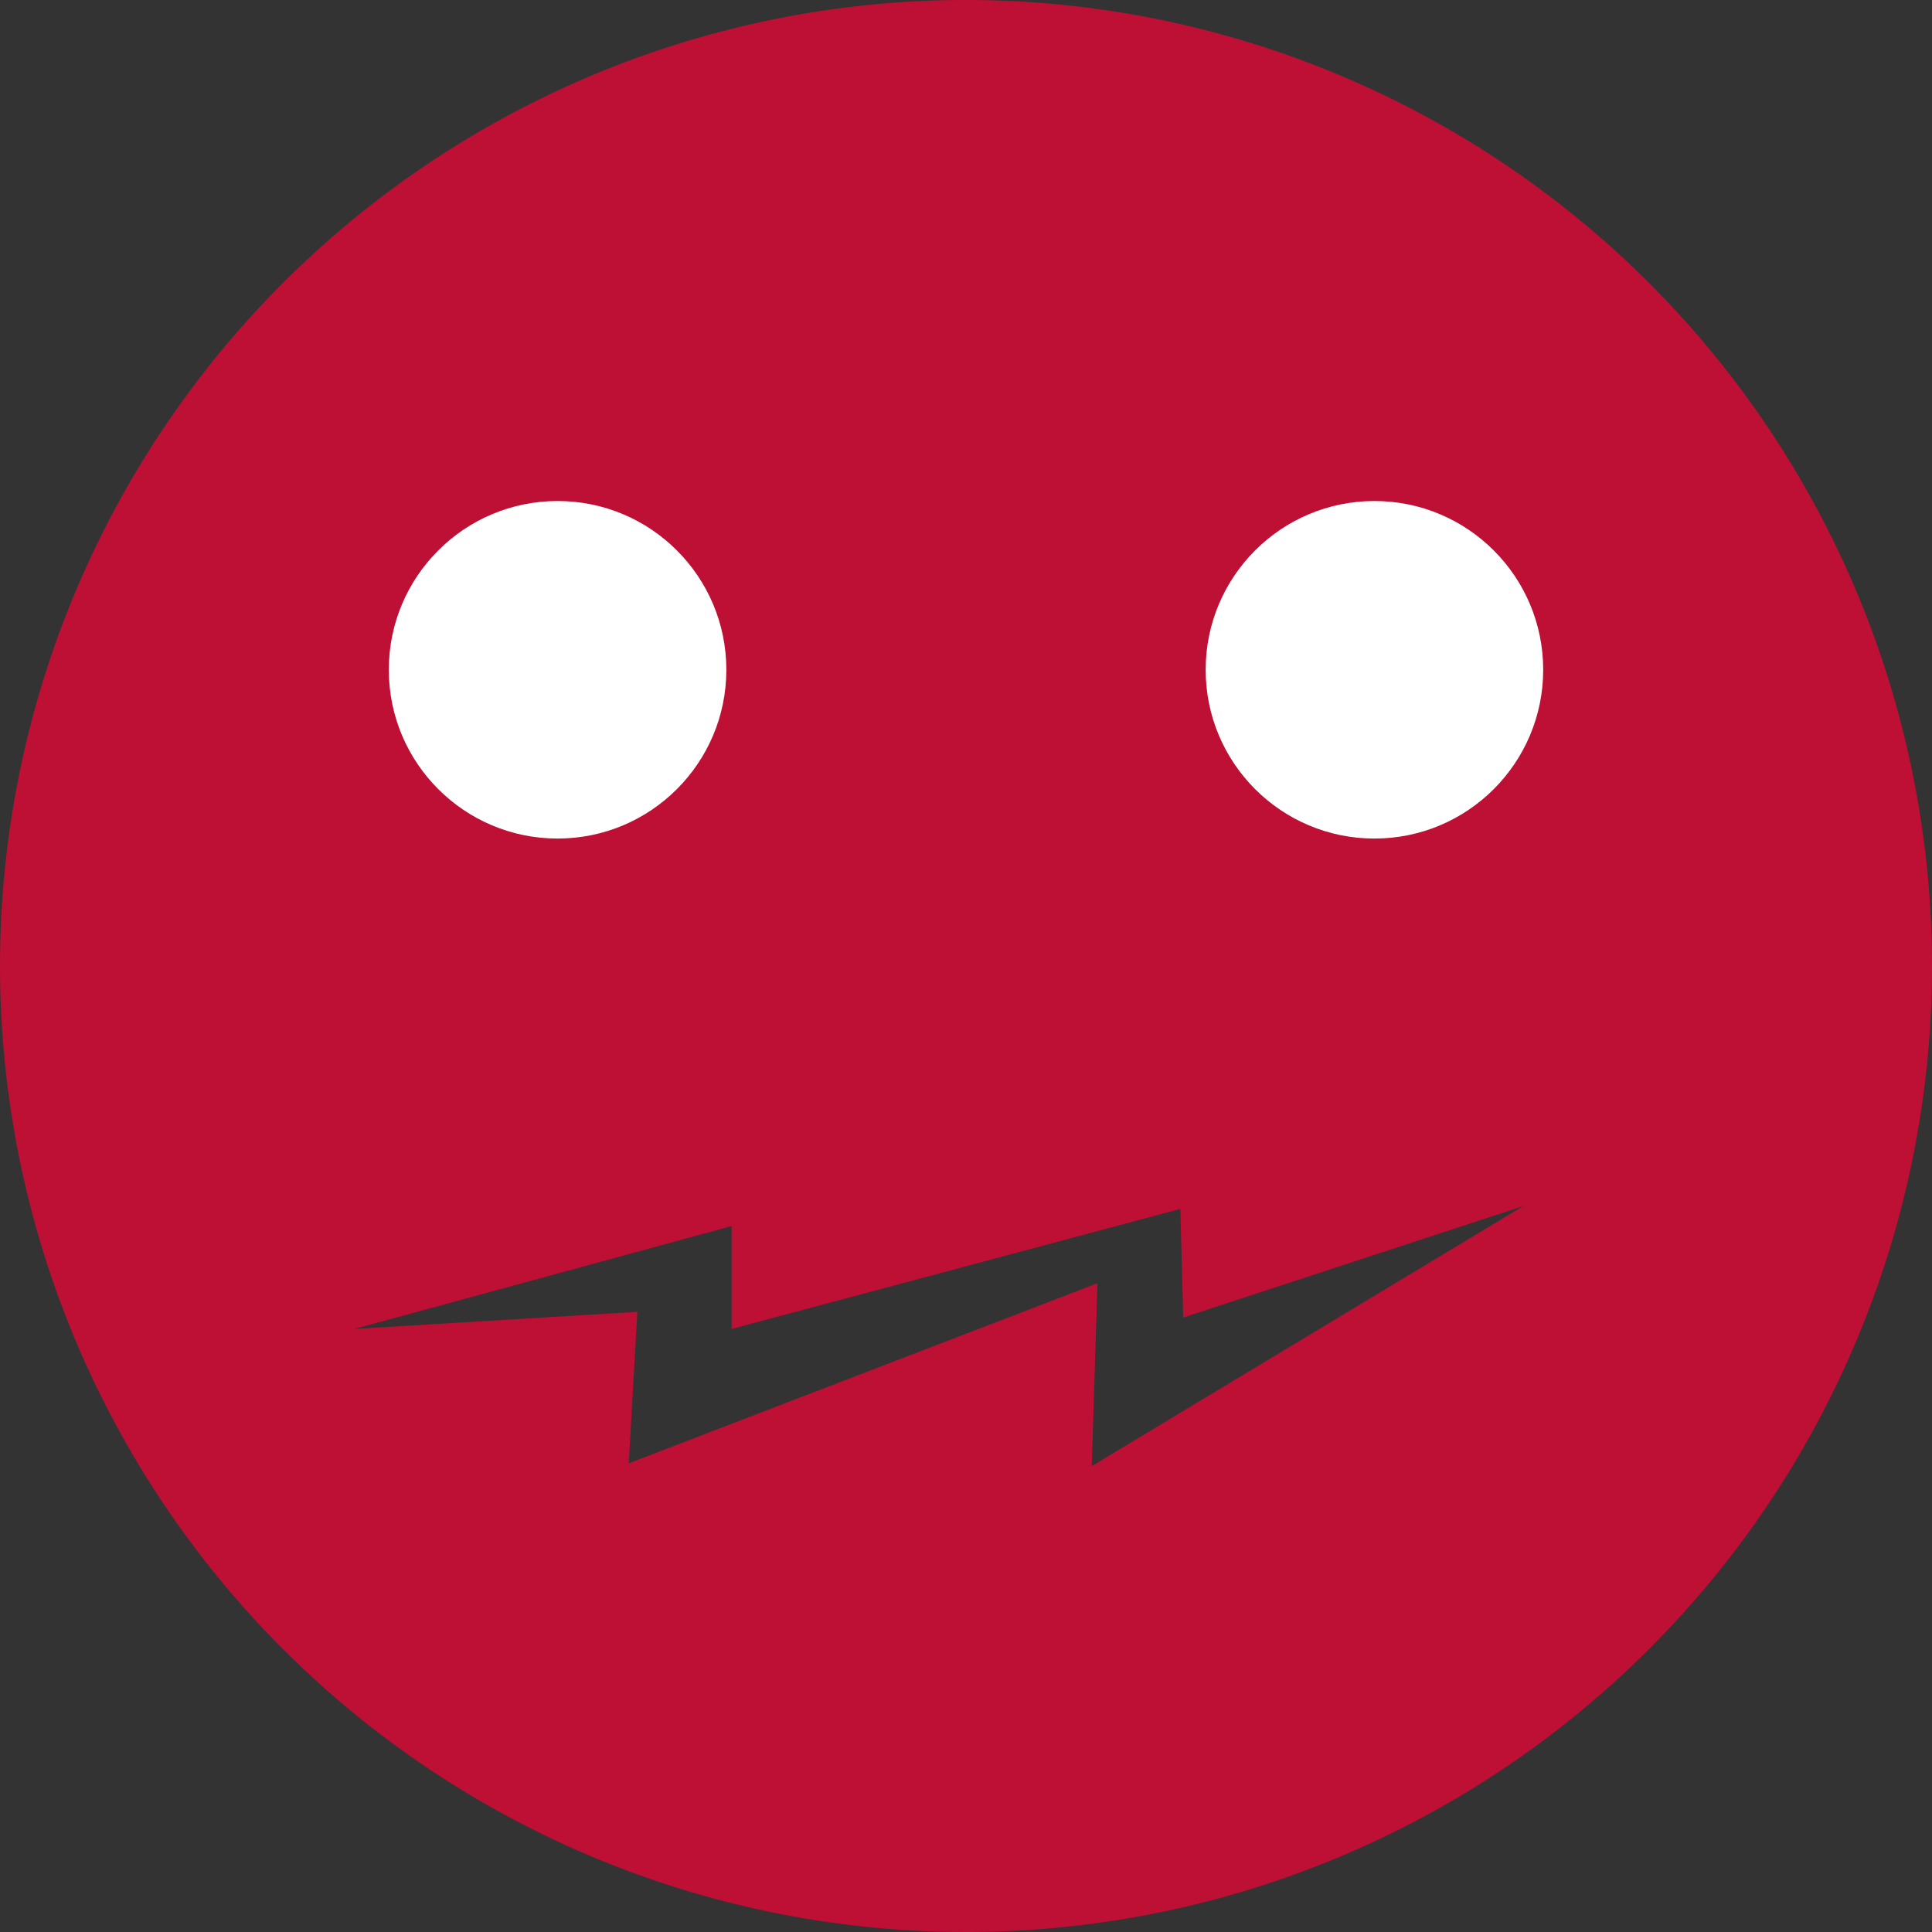 <?xml version="1.0" encoding="UTF-8" standalone="no"?>
<!-- Created with Inkscape (http://www.inkscape.org/) -->

<svg
   xmlns:dc="http://purl.org/dc/elements/1.1/"
   xmlns:cc="http://creativecommons.org/ns#"
   xmlns:rdf="http://www.w3.org/1999/02/22-rdf-syntax-ns#"
   xmlns:svg="http://www.w3.org/2000/svg"
   xmlns="http://www.w3.org/2000/svg"
   xmlns:sodipodi="http://sodipodi.sourceforge.net/DTD/sodipodi-0.dtd"
   xmlns:inkscape="http://www.inkscape.org/namespaces/inkscape"
   width="68.136mm"
   height="68.136mm"
   viewBox="0 0 241.428 241.428"
   id="svg4852"
   version="1.1"
   inkscape:version="0.91 r13725"
   sodipodi:docname="bad-because.svg">
  <rect x="0" y="0" width="241.428" height="241.428" fill="#333333" stroke="none"/>
  <defs
     id="defs4854" />
  <sodipodi:namedview
     id="base"
     pagecolor="#ffffff"
     bordercolor="#666666"
     borderopacity="1.0"
     inkscape:pageopacity="0.0"
     inkscape:pageshadow="2"
     inkscape:zoom="0.35"
     inkscape:cx="52.856415"
     inkscape:cy="-245.00076"
     inkscape:document-units="px"
     inkscape:current-layer="layer1"
     showgrid="false"
     fit-margin-top="0"
     fit-margin-left="0"
     fit-margin-right="0"
     fit-margin-bottom="0"
     inkscape:window-width="1680"
     inkscape:window-height="997"
     inkscape:window-x="1912"
     inkscape:window-y="-8"
     inkscape:window-maximized="1" />
  <g
     inkscape:label="Layer 1"
     inkscape:groupmode="layer"
     id="layer1"
     transform="translate(532.142,-45.934)">
    <g
       id="g4875-6"
       transform="translate(-1067.142,-107.5)">
      <g
         id="g4265-19">
        <path
           id="path4136-3-6-59"
           transform="translate(535,-716.924)"
           d="M 120.715,870.357 A 120.714,120.714 0 0 0 0,991.072 120.714,120.714 0 0 0 120.715,1111.785 120.714,120.714 0 0 0 241.428,991.072 120.714,120.714 0 0 0 120.715,870.357 Z m 69.643,150.713 -53.93,32.5 0.715,-22.855 -58.57,22.5 1.07,-18.93 -35.357,2.143 47.143,-12.857 0,12.857 56.072,-15 0.357,13.572 42.5,-13.93 z"
           style="fill:#be0f34;fill-opacity:1;stroke:none;stroke-width:20.012;stroke-linecap:butt;stroke-linejoin:round;stroke-miterlimit:4;stroke-dasharray:none;stroke-opacity:1"
           inkscape:connector-curvature="0" />
        <g
           id="g4223-8-0"
           transform="translate(148.571,-2.143)">
          <circle
             r="21.09"
             cy="239.275"
             cx="456.105"
             id="path4138-2-9-92"
             style="fill:#ffffff;fill-opacity:1;stroke:none;stroke-width:20.012;stroke-linecap:butt;stroke-linejoin:round;stroke-miterlimit:4;stroke-dasharray:none;stroke-opacity:1" />
          <circle
             r="21.09"
             cy="239.275"
             cx="558.181"
             id="path4138-8-4-6-84"
             style="fill:#ffffff;fill-opacity:1;stroke:none;stroke-width:20.012;stroke-linecap:butt;stroke-linejoin:round;stroke-miterlimit:4;stroke-dasharray:none;stroke-opacity:1" />
        </g>
      </g>
    </g>
  </g>
</svg>
